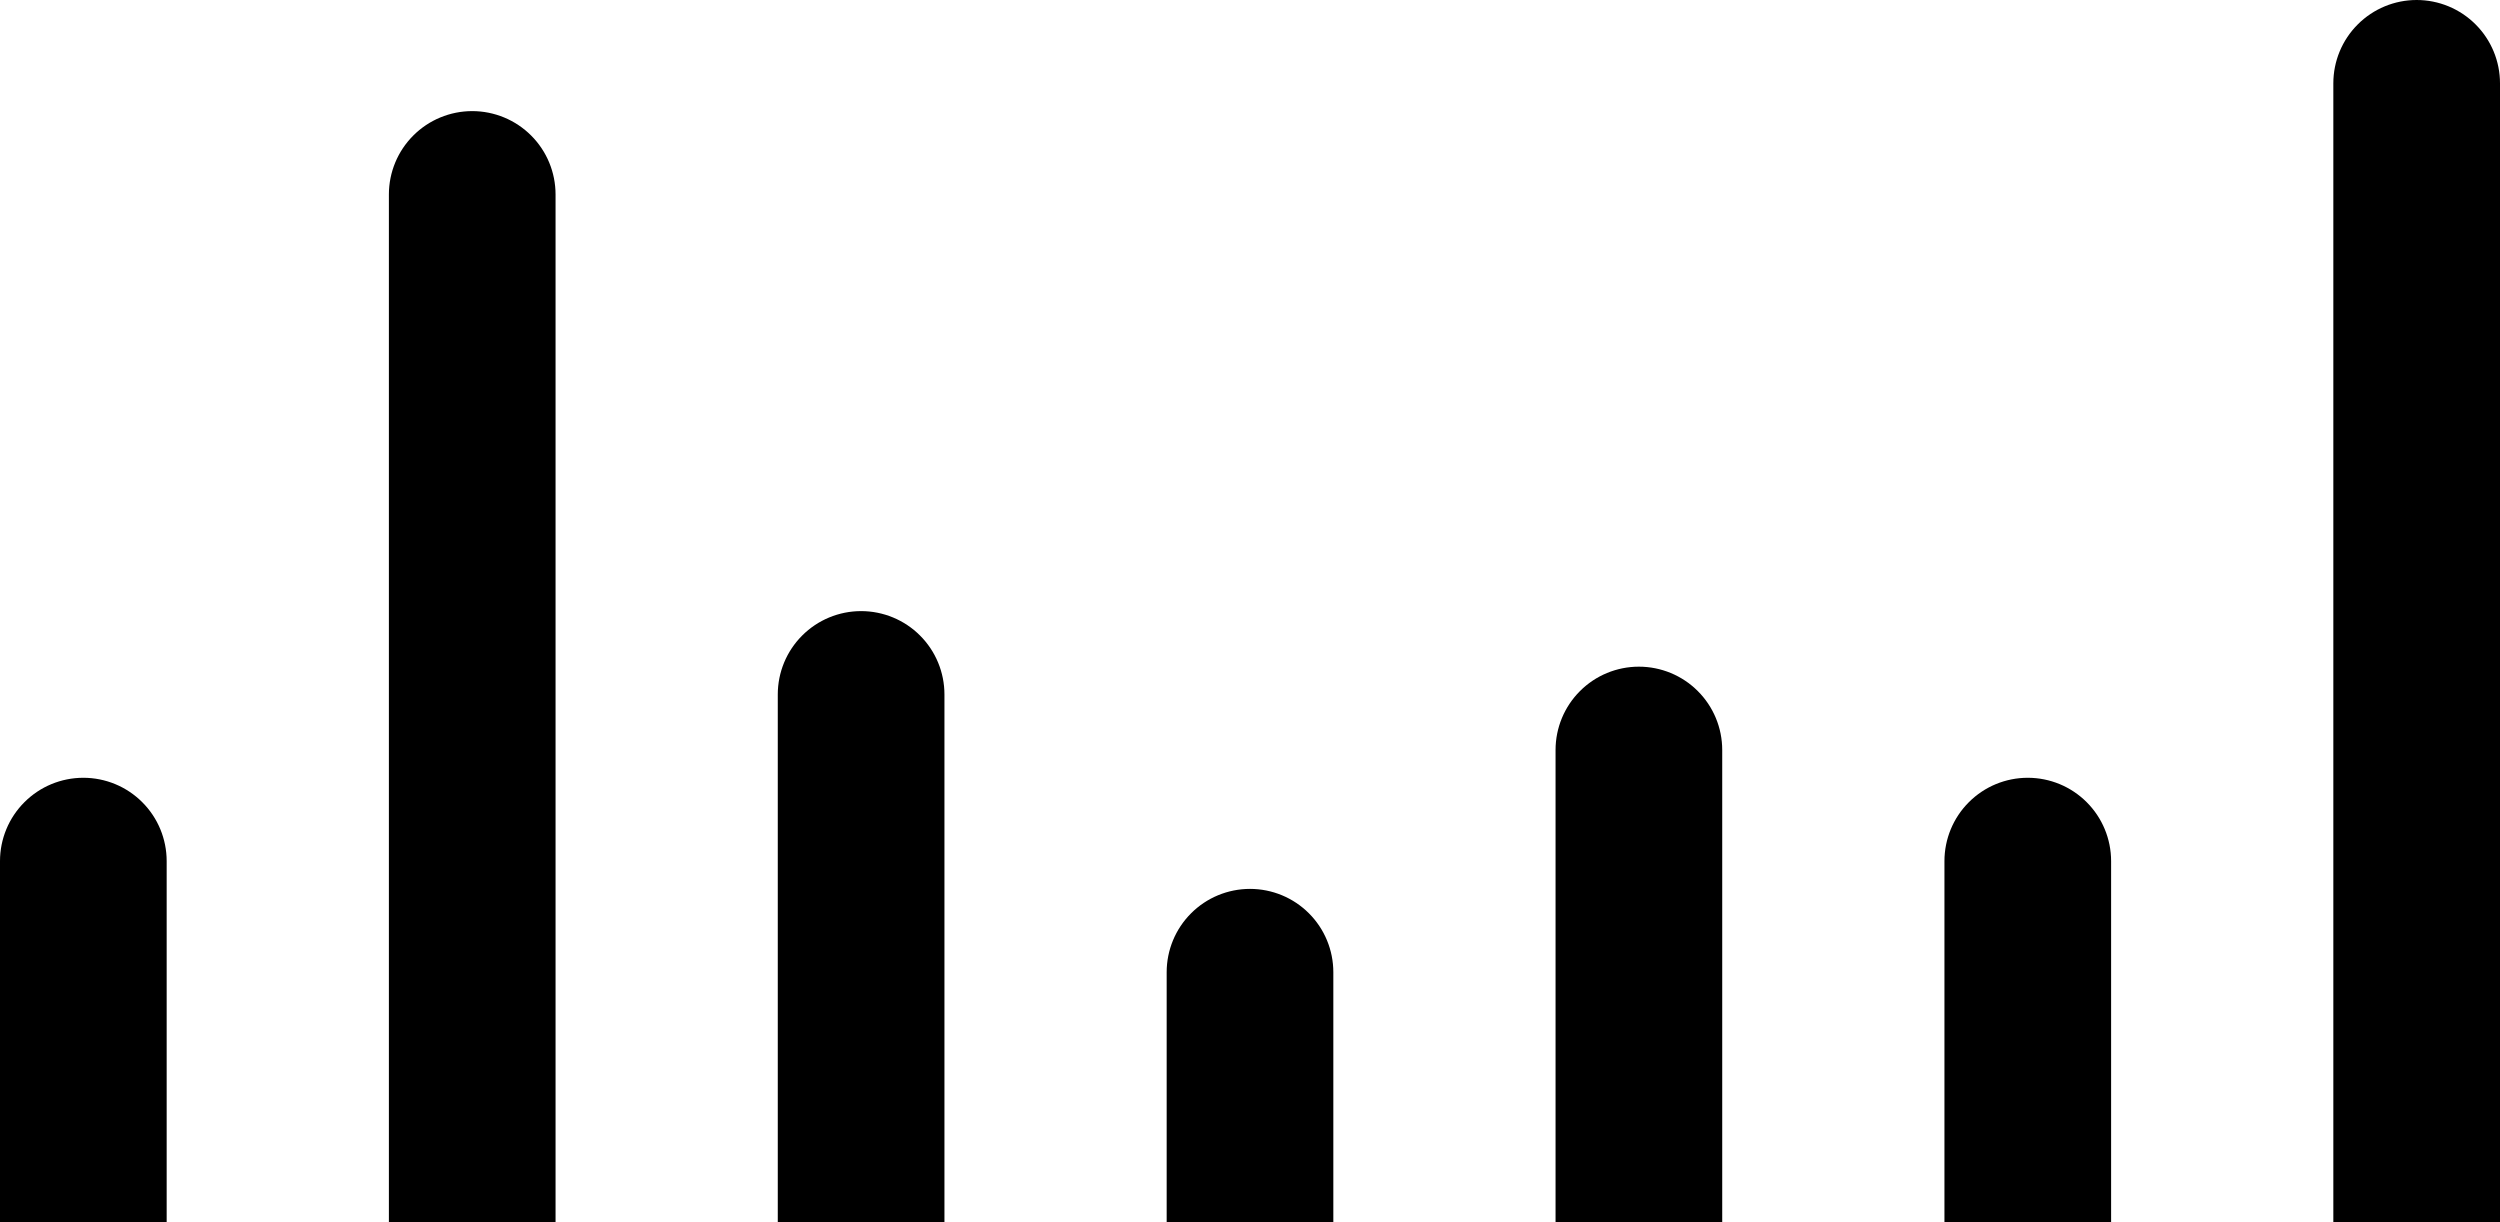 <svg width="90" height="44" viewBox="0 0 90 44" fill="none" xmlns="http://www.w3.org/2000/svg">
<path d="M3 28C3.796 28 4.559 28.316 5.121 28.879C5.684 29.441 6 30.204 6 31V44H0V31C0 30.204 0.316 29.441 0.879 28.879C1.441 28.316 2.204 28 3 28Z" fill="black"/>
<path d="M17 4C17.796 4 18.559 4.316 19.121 4.879C19.684 5.441 20 6.204 20 7V44H14V7C14 6.204 14.316 5.441 14.879 4.879C15.441 4.316 16.204 4 17 4Z" fill="black"/>
<path d="M31 22C31.796 22 32.559 22.316 33.121 22.879C33.684 23.441 34 24.204 34 25V44H28V25C28 24.204 28.316 23.441 28.879 22.879C29.441 22.316 30.204 22 31 22Z" fill="black"/>
<path d="M45 32C45.796 32 46.559 32.316 47.121 32.879C47.684 33.441 48 34.204 48 35V44H42V35C42 34.204 42.316 33.441 42.879 32.879C43.441 32.316 44.204 32 45 32Z" fill="black"/>
<path d="M59 24C59.796 24 60.559 24.316 61.121 24.879C61.684 25.441 62 26.204 62 27V44H56V27C56 26.204 56.316 25.441 56.879 24.879C57.441 24.316 58.204 24 59 24Z" fill="black"/>
<path d="M73 28C73.796 28 74.559 28.316 75.121 28.879C75.684 29.441 76 30.204 76 31V44H70V31C70 30.204 70.316 29.441 70.879 28.879C71.441 28.316 72.204 28 73 28Z" fill="black"/>
<path d="M87 0C87.796 0 88.559 0.316 89.121 0.879C89.684 1.441 90 2.204 90 3V44H84V3C84 2.204 84.316 1.441 84.879 0.879C85.441 0.316 86.204 0 87 0Z" fill="black"/>
</svg>